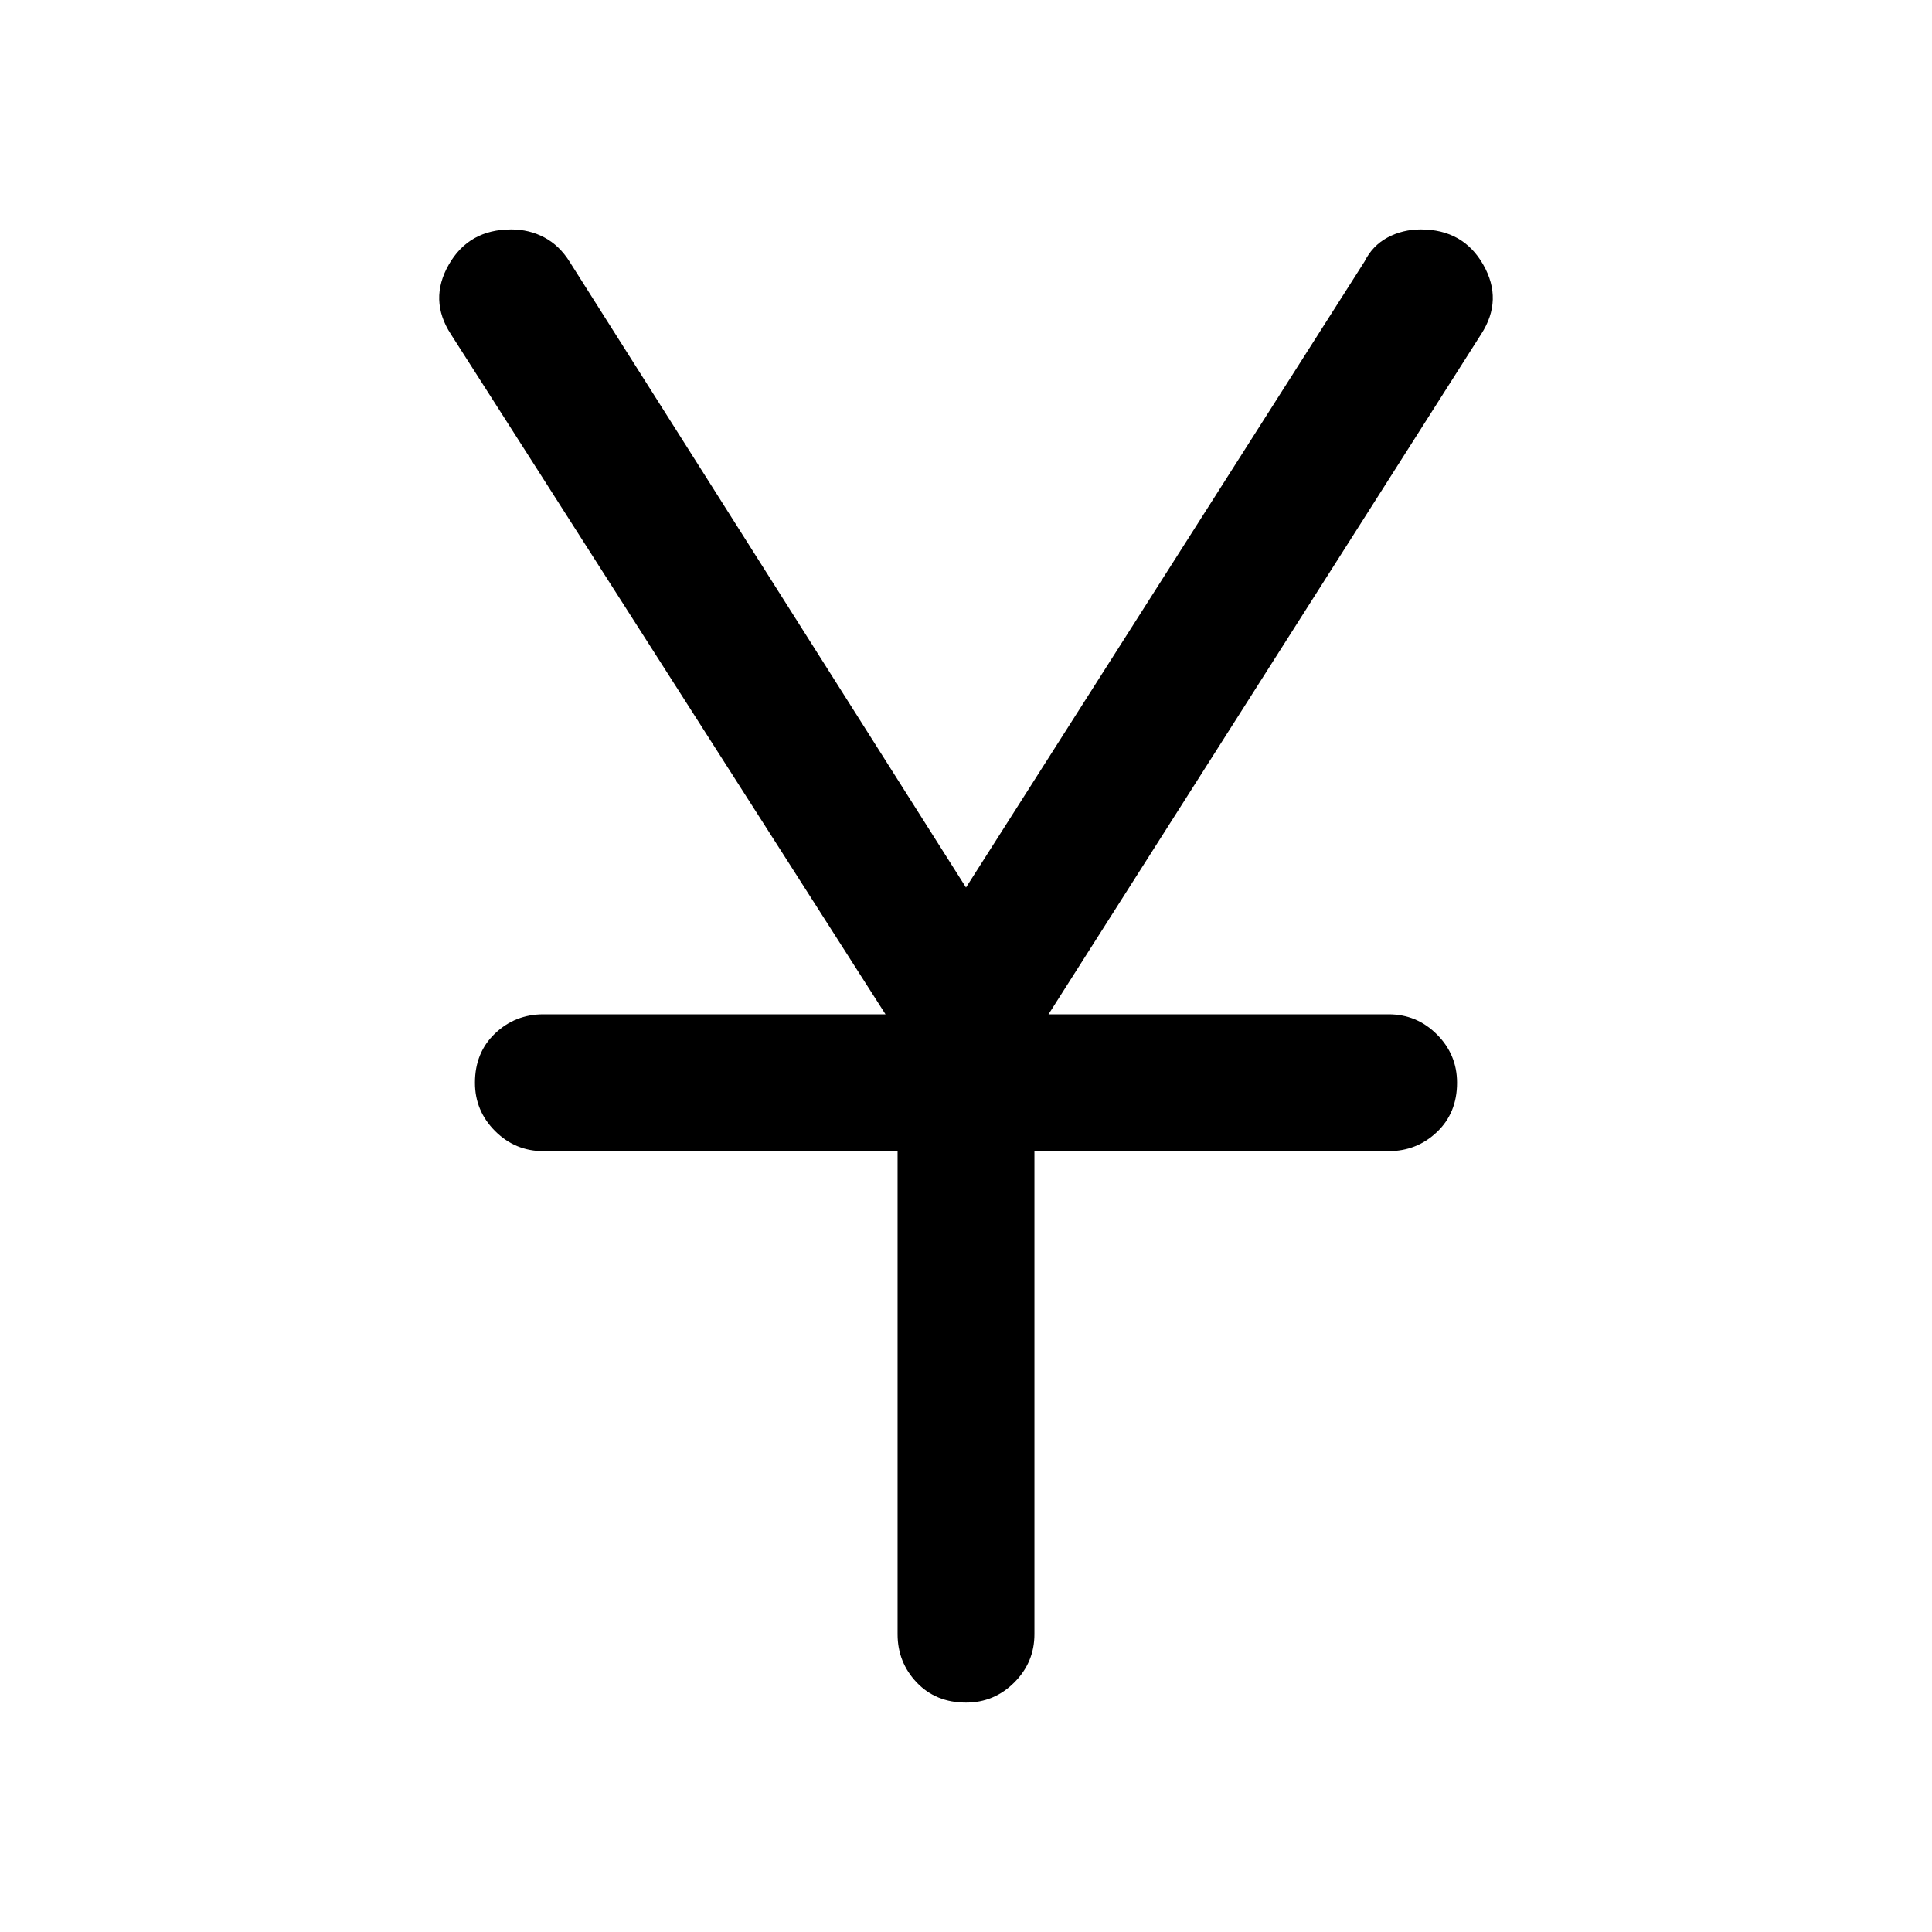 <svg xmlns="http://www.w3.org/2000/svg" width="48" height="48"><path d="M24 42.3q-.75 0-1.225-.5-.475-.5-.475-1.2v-12h-8.8q-.7 0-1.2-.5t-.5-1.2q0-.75.5-1.225.5-.475 1.2-.475H22L11.2 8.3q-.55-.85-.05-1.725.5-.875 1.55-.875.45 0 .825.2.375.2.625.6L24 22.05 33.9 6.5q.2-.4.575-.6.375-.2.825-.2 1.05 0 1.55.875T36.8 8.3L26.05 25.2h8.45q.7 0 1.2.5t.5 1.2q0 .75-.5 1.225-.5.475-1.2.475h-8.8v12q0 .7-.5 1.2t-1.2.5z"/></svg>